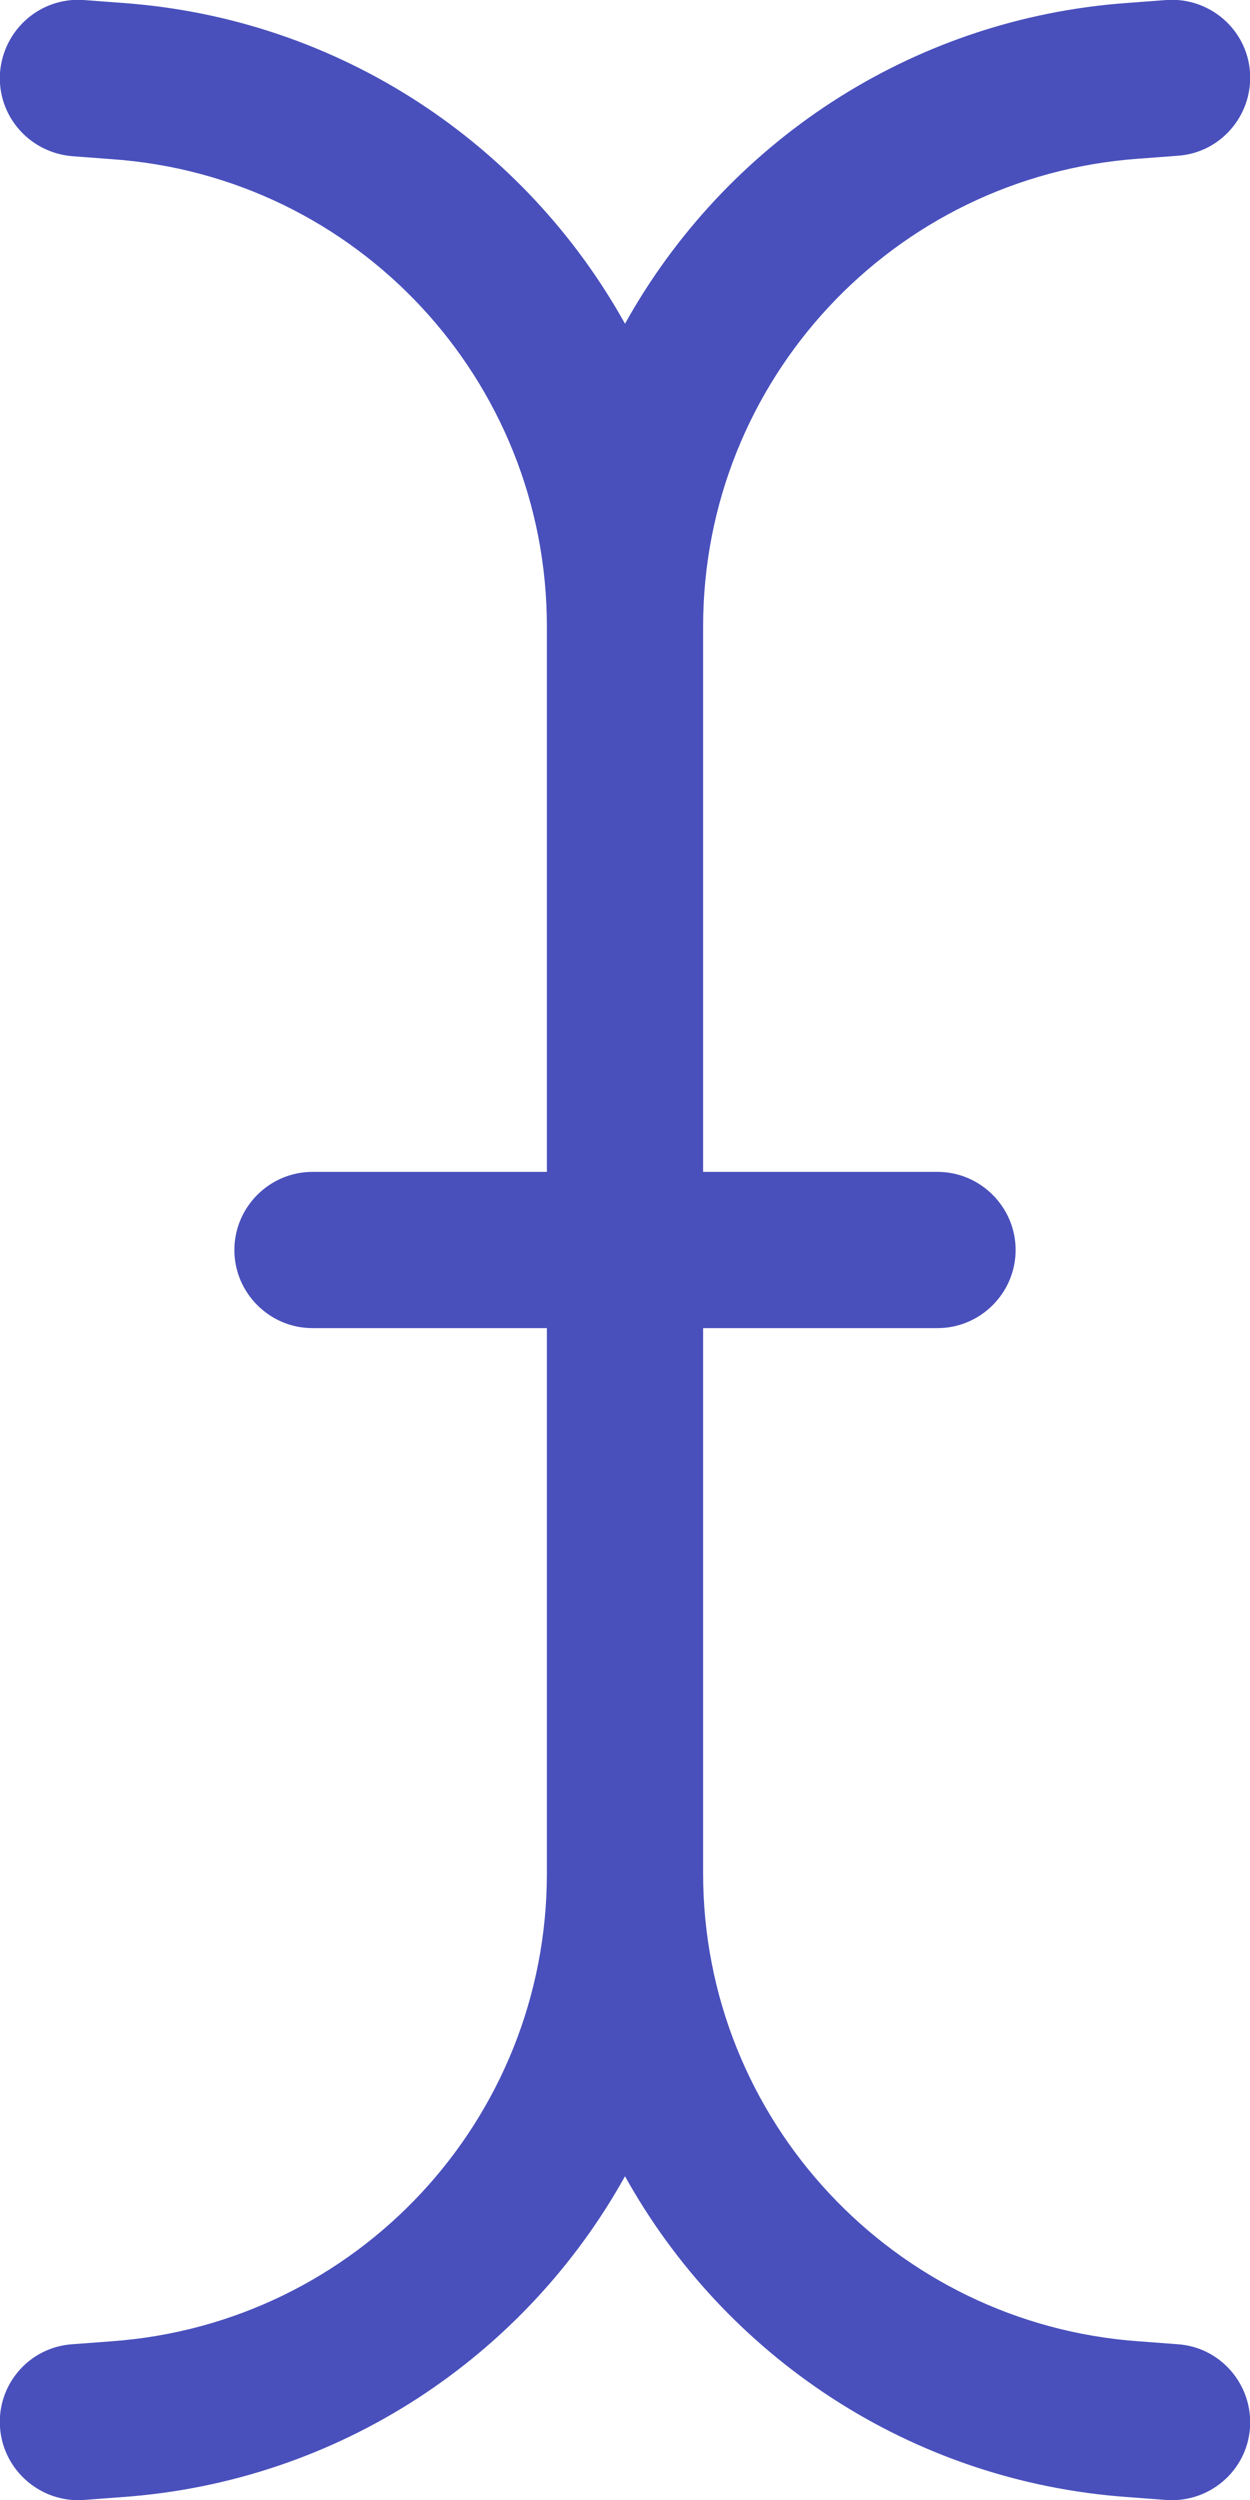 <svg xmlns="http://www.w3.org/2000/svg" viewBox="0 0 256 512">
    <path fill="#4950bc" d="M0 14.9C-.6 23.7 6 31.3 14.9 32l8 .6C73.1 36.1 112 77.9 112 128.3V240H64c-8.8 0-16 7.2-16 16s7.2 16 16 16h48V383.7c0 50.4-38.9 92.2-89.2 95.8l-8 .6C6 480.7-.6 488.3 0 497.1S8.3 512.6 17.1 512l8-.6c44.6-3.2 82.5-29 102.9-65.7c20.4 36.7 58.3 62.5 102.9 65.7l8 .6c8.8 .6 16.5-6 17.1-14.8s-6-16.5-14.8-17.1l-8-.6c-50.2-3.6-89.2-45.4-89.2-95.8V272h48c8.8 0 16-7.2 16-16s-7.2-16-16-16H144V128.3c0-50.4 38.9-92.2 89.2-95.8l8-.6c8.8-.6 15.4-8.3 14.8-17.1S247.7-.6 238.9 0l-8 .6c-44.6 3.2-82.5 29-102.9 65.7C107.6 29.6 69.7 3.8 25.1 .6l-8-.6C8.3-.6 .7 6 0 14.9z"></path>
</svg>
